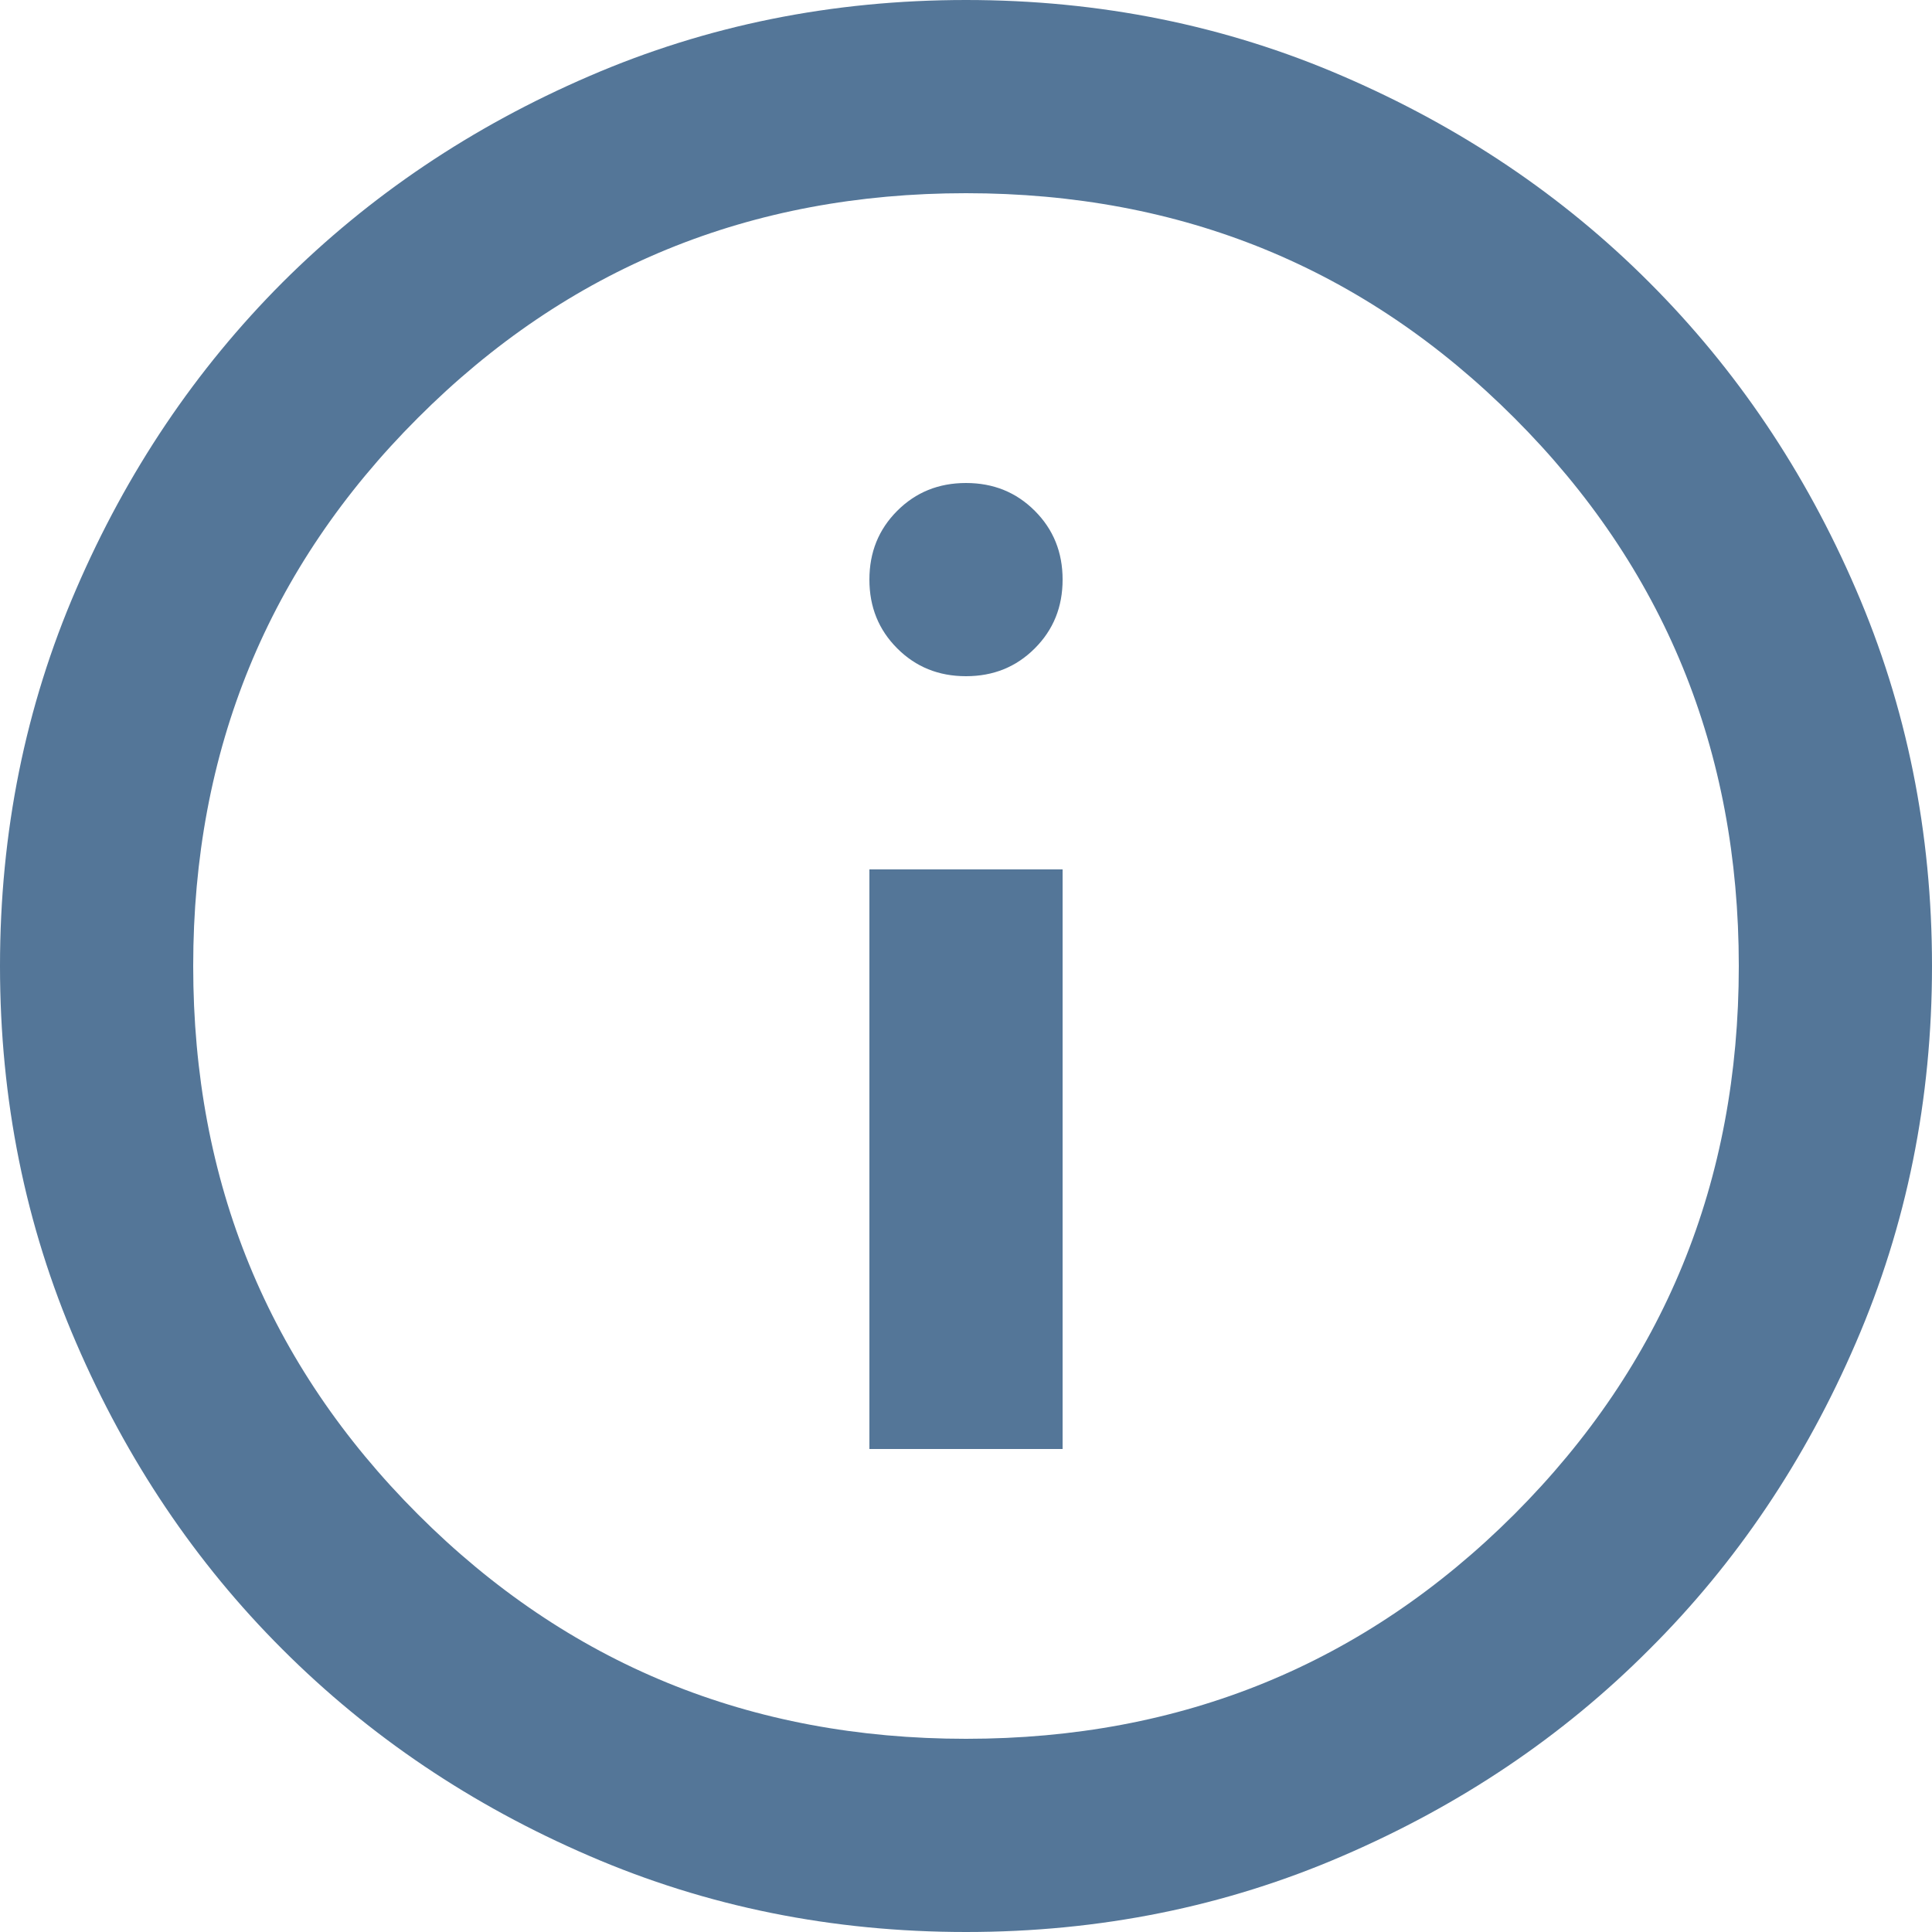 <svg width="10" height="10" viewBox="0 0 10 10" fill="none" xmlns="http://www.w3.org/2000/svg">
<path d="M4.5 7.5H5.5V4.5H4.5V7.5ZM5 3.5C5.142 3.5 5.26 3.452 5.356 3.356C5.452 3.26 5.5 3.142 5.5 3C5.5 2.858 5.452 2.74 5.356 2.644C5.26 2.548 5.142 2.5 5 2.5C4.858 2.5 4.74 2.548 4.644 2.644C4.548 2.74 4.5 2.858 4.5 3C4.5 3.142 4.548 3.26 4.644 3.356C4.74 3.452 4.858 3.5 5 3.5ZM5 10C4.308 10 3.658 9.869 3.05 9.606C2.442 9.344 1.913 8.988 1.462 8.537C1.012 8.088 0.656 7.558 0.394 6.95C0.131 6.342 0 5.692 0 5C0 4.308 0.131 3.658 0.394 3.05C0.656 2.442 1.012 1.913 1.462 1.462C1.913 1.012 2.442 0.656 3.05 0.394C3.658 0.131 4.308 0 5 0C5.692 0 6.342 0.131 6.95 0.394C7.558 0.656 8.088 1.012 8.537 1.462C8.988 1.913 9.344 2.442 9.606 3.05C9.869 3.658 10 4.308 10 5C10 5.692 9.869 6.342 9.606 6.95C9.344 7.558 8.988 8.088 8.537 8.537C8.088 8.988 7.558 9.344 6.95 9.606C6.342 9.869 5.692 10 5 10ZM5 9C6.117 9 7.062 8.613 7.838 7.838C8.613 7.062 9 6.117 9 5C9 3.883 8.613 2.938 7.838 2.163C7.062 1.387 6.117 1 5 1C3.883 1 2.938 1.387 2.163 2.163C1.387 2.938 1 3.883 1 5C1 6.117 1.387 7.062 2.163 7.838C2.938 8.613 3.883 9 5 9Z" fill="#547698"/>
</svg>
